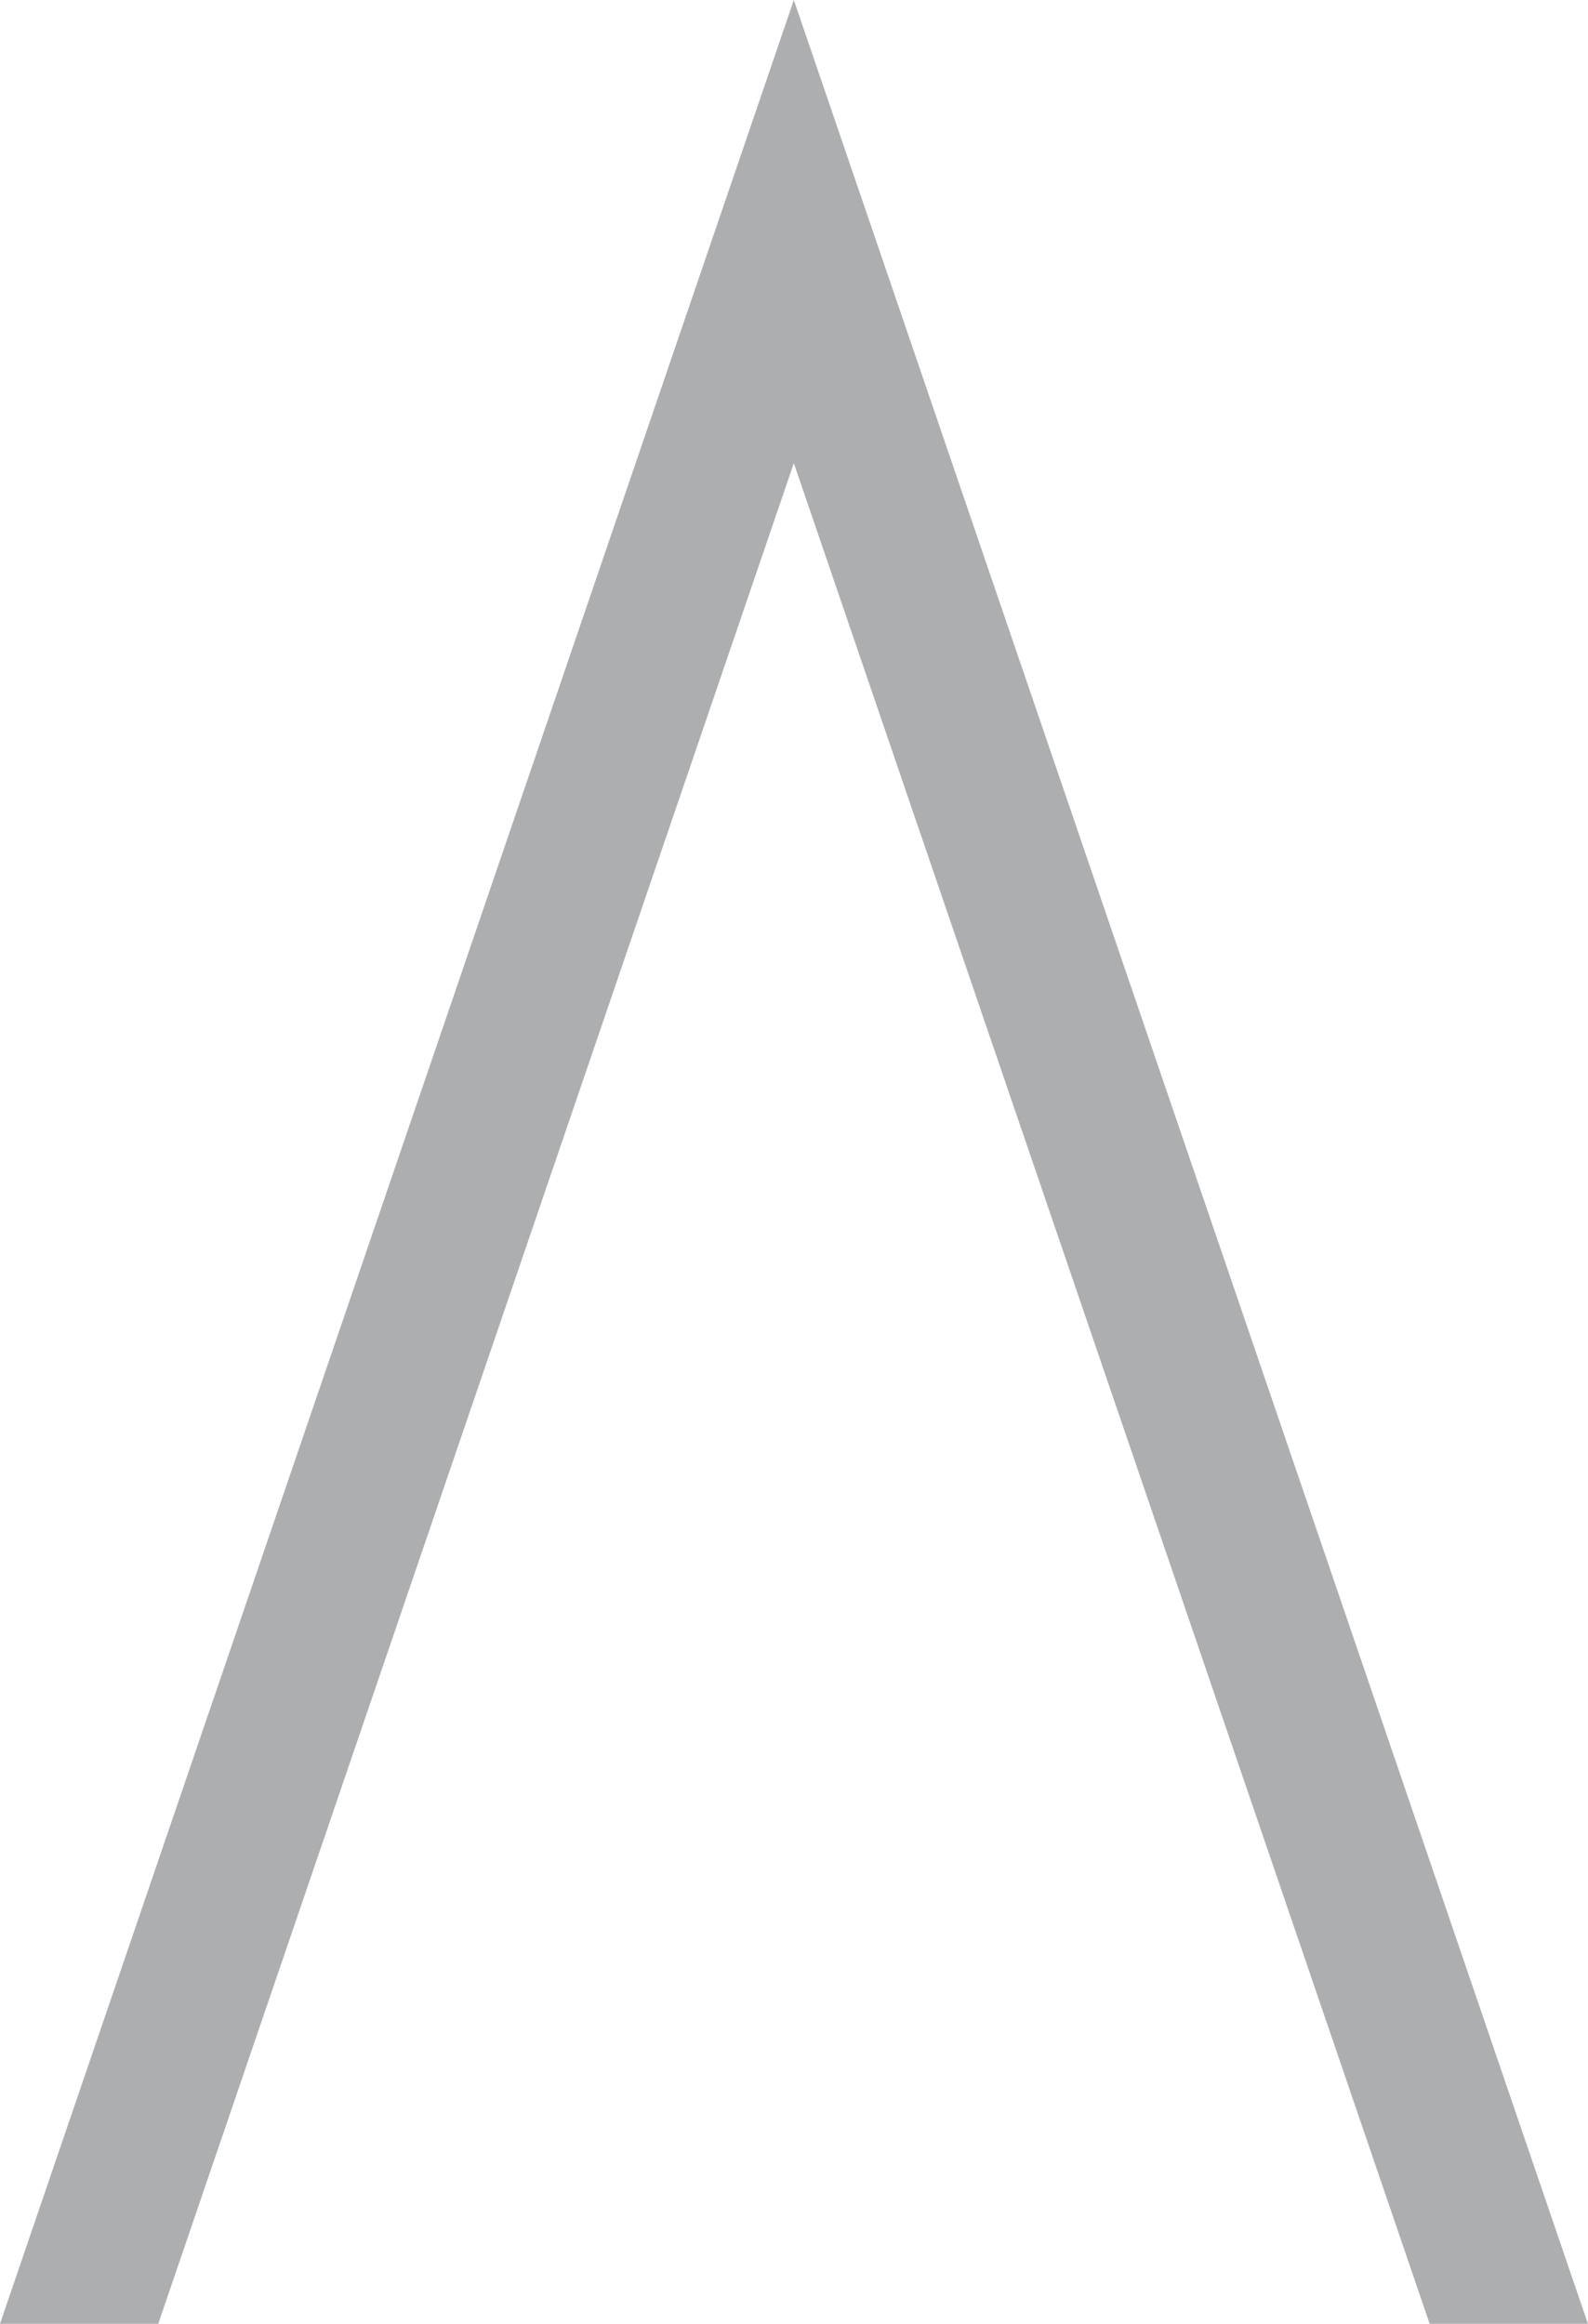 <?xml version="1.0" encoding="utf-8"?>
<!-- Generator: Adobe Illustrator 16.0.0, SVG Export Plug-In . SVG Version: 6.00 Build 0)  -->
<!DOCTYPE svg PUBLIC "-//W3C//DTD SVG 1.1//EN" "http://www.w3.org/Graphics/SVG/1.1/DTD/svg11.dtd">
<svg version="1.1" id="Слой_1" xmlns="http://www.w3.org/2000/svg" xmlns:xlink="http://www.w3.org/1999/xlink" x="0px" y="0px"
	 width="58.434px" height="85.516px" viewBox="0 0 58.434 85.516" enable-background="new 0 0 58.434 85.516" xml:space="preserve">
<path fill-rule="evenodd" clip-rule="evenodd" fill="#ADAEB0" d="M0,85.516h5.823l23.388-68.472l23.396,68.472h5.824L29.211,0
	C19.477,28.506,9.738,57.012,0,85.516z"/>
</svg>
